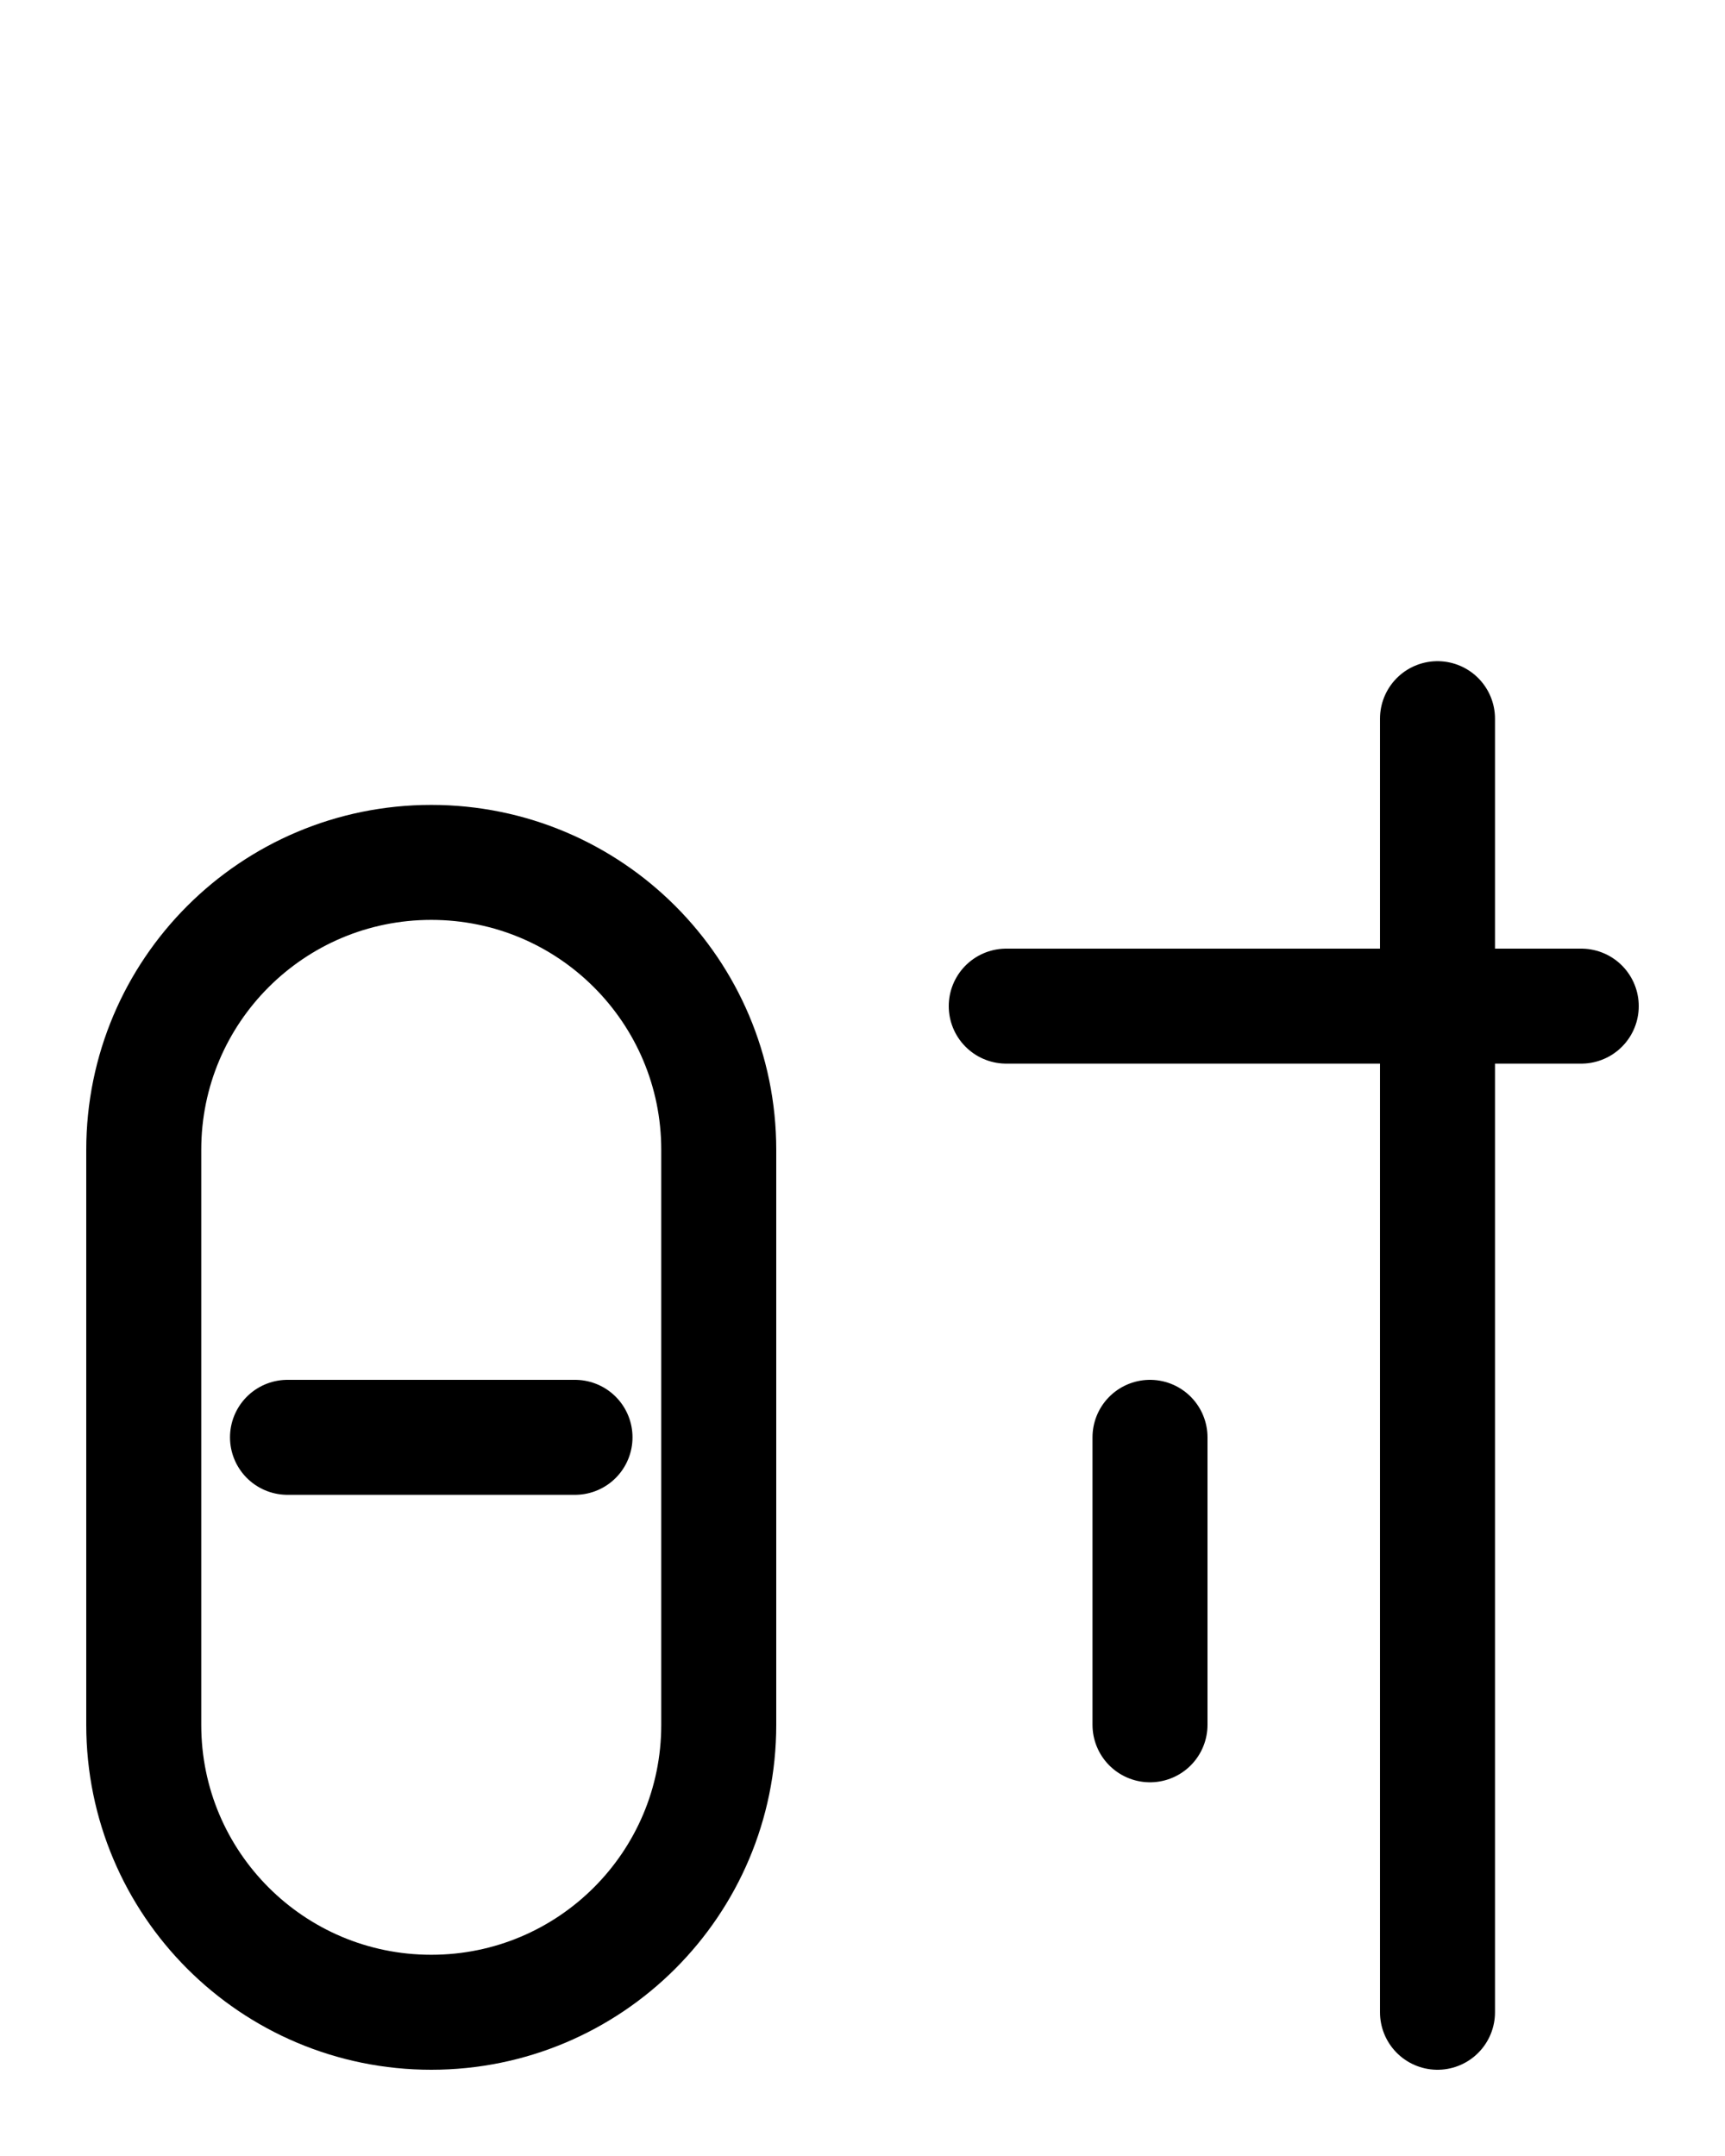 <?xml version="1.0" encoding="utf-8"?>
<!-- Generator: Adobe Illustrator 26.0.0, SVG Export Plug-In . SVG Version: 6.00 Build 0)  -->
<svg version="1.1" id="图层_1" xmlns="http://www.w3.org/2000/svg" xmlns:xlink="http://www.w3.org/1999/xlink" x="0px" y="0px"
	 viewBox="0 0 720 900" style="enable-background:new 0 0 720 900;" xml:space="preserve">
<style type="text/css">
	.st0{fill:none;stroke:#000000;stroke-width:48;stroke-linecap:round;stroke-linejoin:round;stroke-miterlimit:10;}
</style>
<path class="st0" d="M120,600h120"/>
<path class="st0" d="M180,840c-66.3,0-120-53.7-120-120V480c0-66.3,53.7-120,120-120s120,53.7,120,120v240
	C300,786.3,246.3,840,180,840z"/>
<path class="st0" d="M420,420h240"/>
<path class="st0" d="M600,300v540"/>
<path class="st0" d="M480,600v120"/>
</svg>
